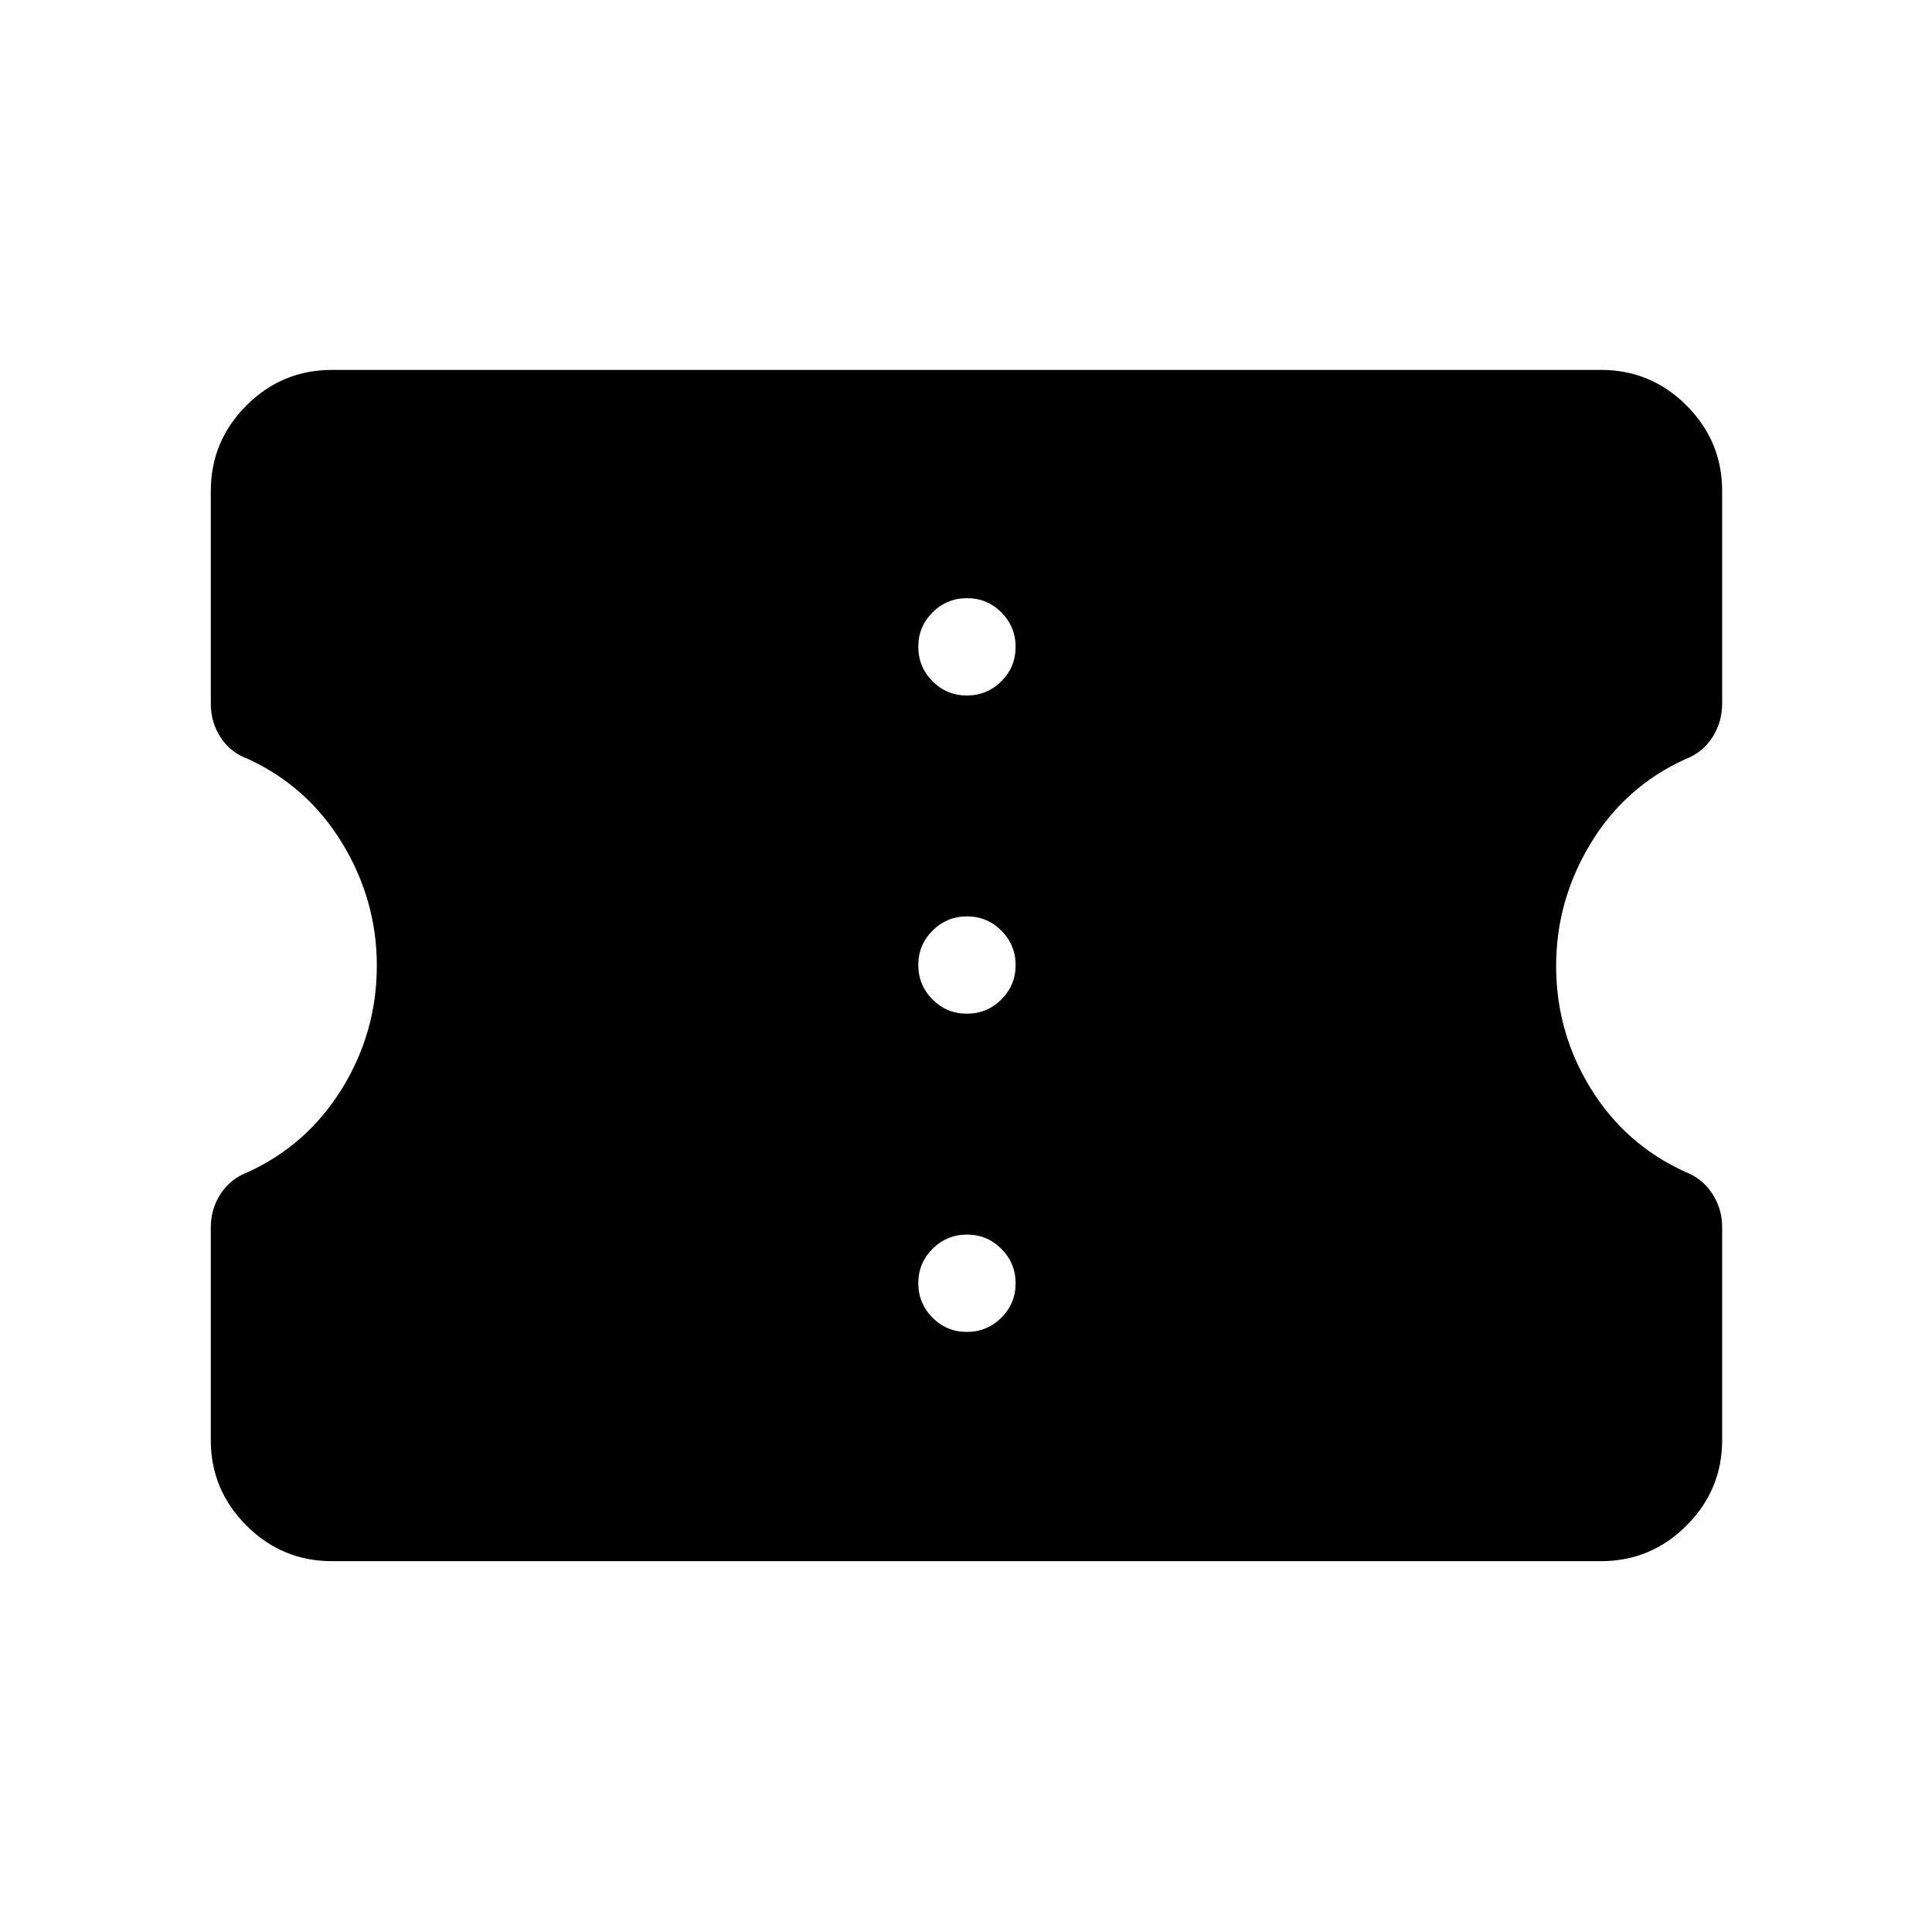 <svg xmlns="http://www.w3.org/2000/svg" height="40" viewBox="0 -960 960 960" width="40"><path d="M164.94-184.27q-24.8 0-42.5-17.7t-17.7-42.49v-105.56q0-9.38 4.96-16.87 4.96-7.5 13.5-10.7 29.49-13.53 46.77-41.54 17.27-28.01 17.27-61.05 0-32.48-17.12-60.71-17.13-28.23-46.75-41.93-8.8-3.18-13.72-10.72-4.91-7.54-4.91-16.72v-105.75q0-24.8 17.7-42.5 17.7-17.69 42.5-17.69h630.6q24.79 0 42.49 17.69 17.7 17.7 17.7 42.5v105.55q0 9.38-4.91 16.92-4.91 7.54-13.3 10.72-30.03 13.64-47.16 41.95-17.13 28.31-17.13 60.86 0 32.96 17.21 60.88 17.21 27.93 47.09 41.49 8.35 3.21 13.27 10.73 4.93 7.53 4.93 16.69v105.76q0 24.79-17.7 42.49-17.7 17.7-42.49 17.7h-630.6Zm315.5-113.91q10.02 0 17.12-7.06 7.09-7.06 7.09-17.08 0-10.03-7.06-17.12-7.06-7.1-17.08-7.1t-17.12 7.06q-7.09 7.06-7.09 17.08 0 10.03 7.06 17.12 7.05 7.1 17.08 7.1Zm0-158.12q10.02 0 17.12-7.06 7.09-7.05 7.09-17.08 0-10.02-7.06-17.12-7.06-7.09-17.08-7.09t-17.12 7.06q-7.09 7.06-7.09 17.08t7.06 17.12q7.05 7.09 17.08 7.09Zm0-158.11q10.02 0 17.12-7.06 7.09-7.06 7.09-17.08 0-10.03-7.06-17.12-7.06-7.1-17.08-7.1t-17.12 7.06q-7.09 7.06-7.09 17.08 0 10.03 7.06 17.12 7.05 7.1 17.08 7.1Z"/></svg>